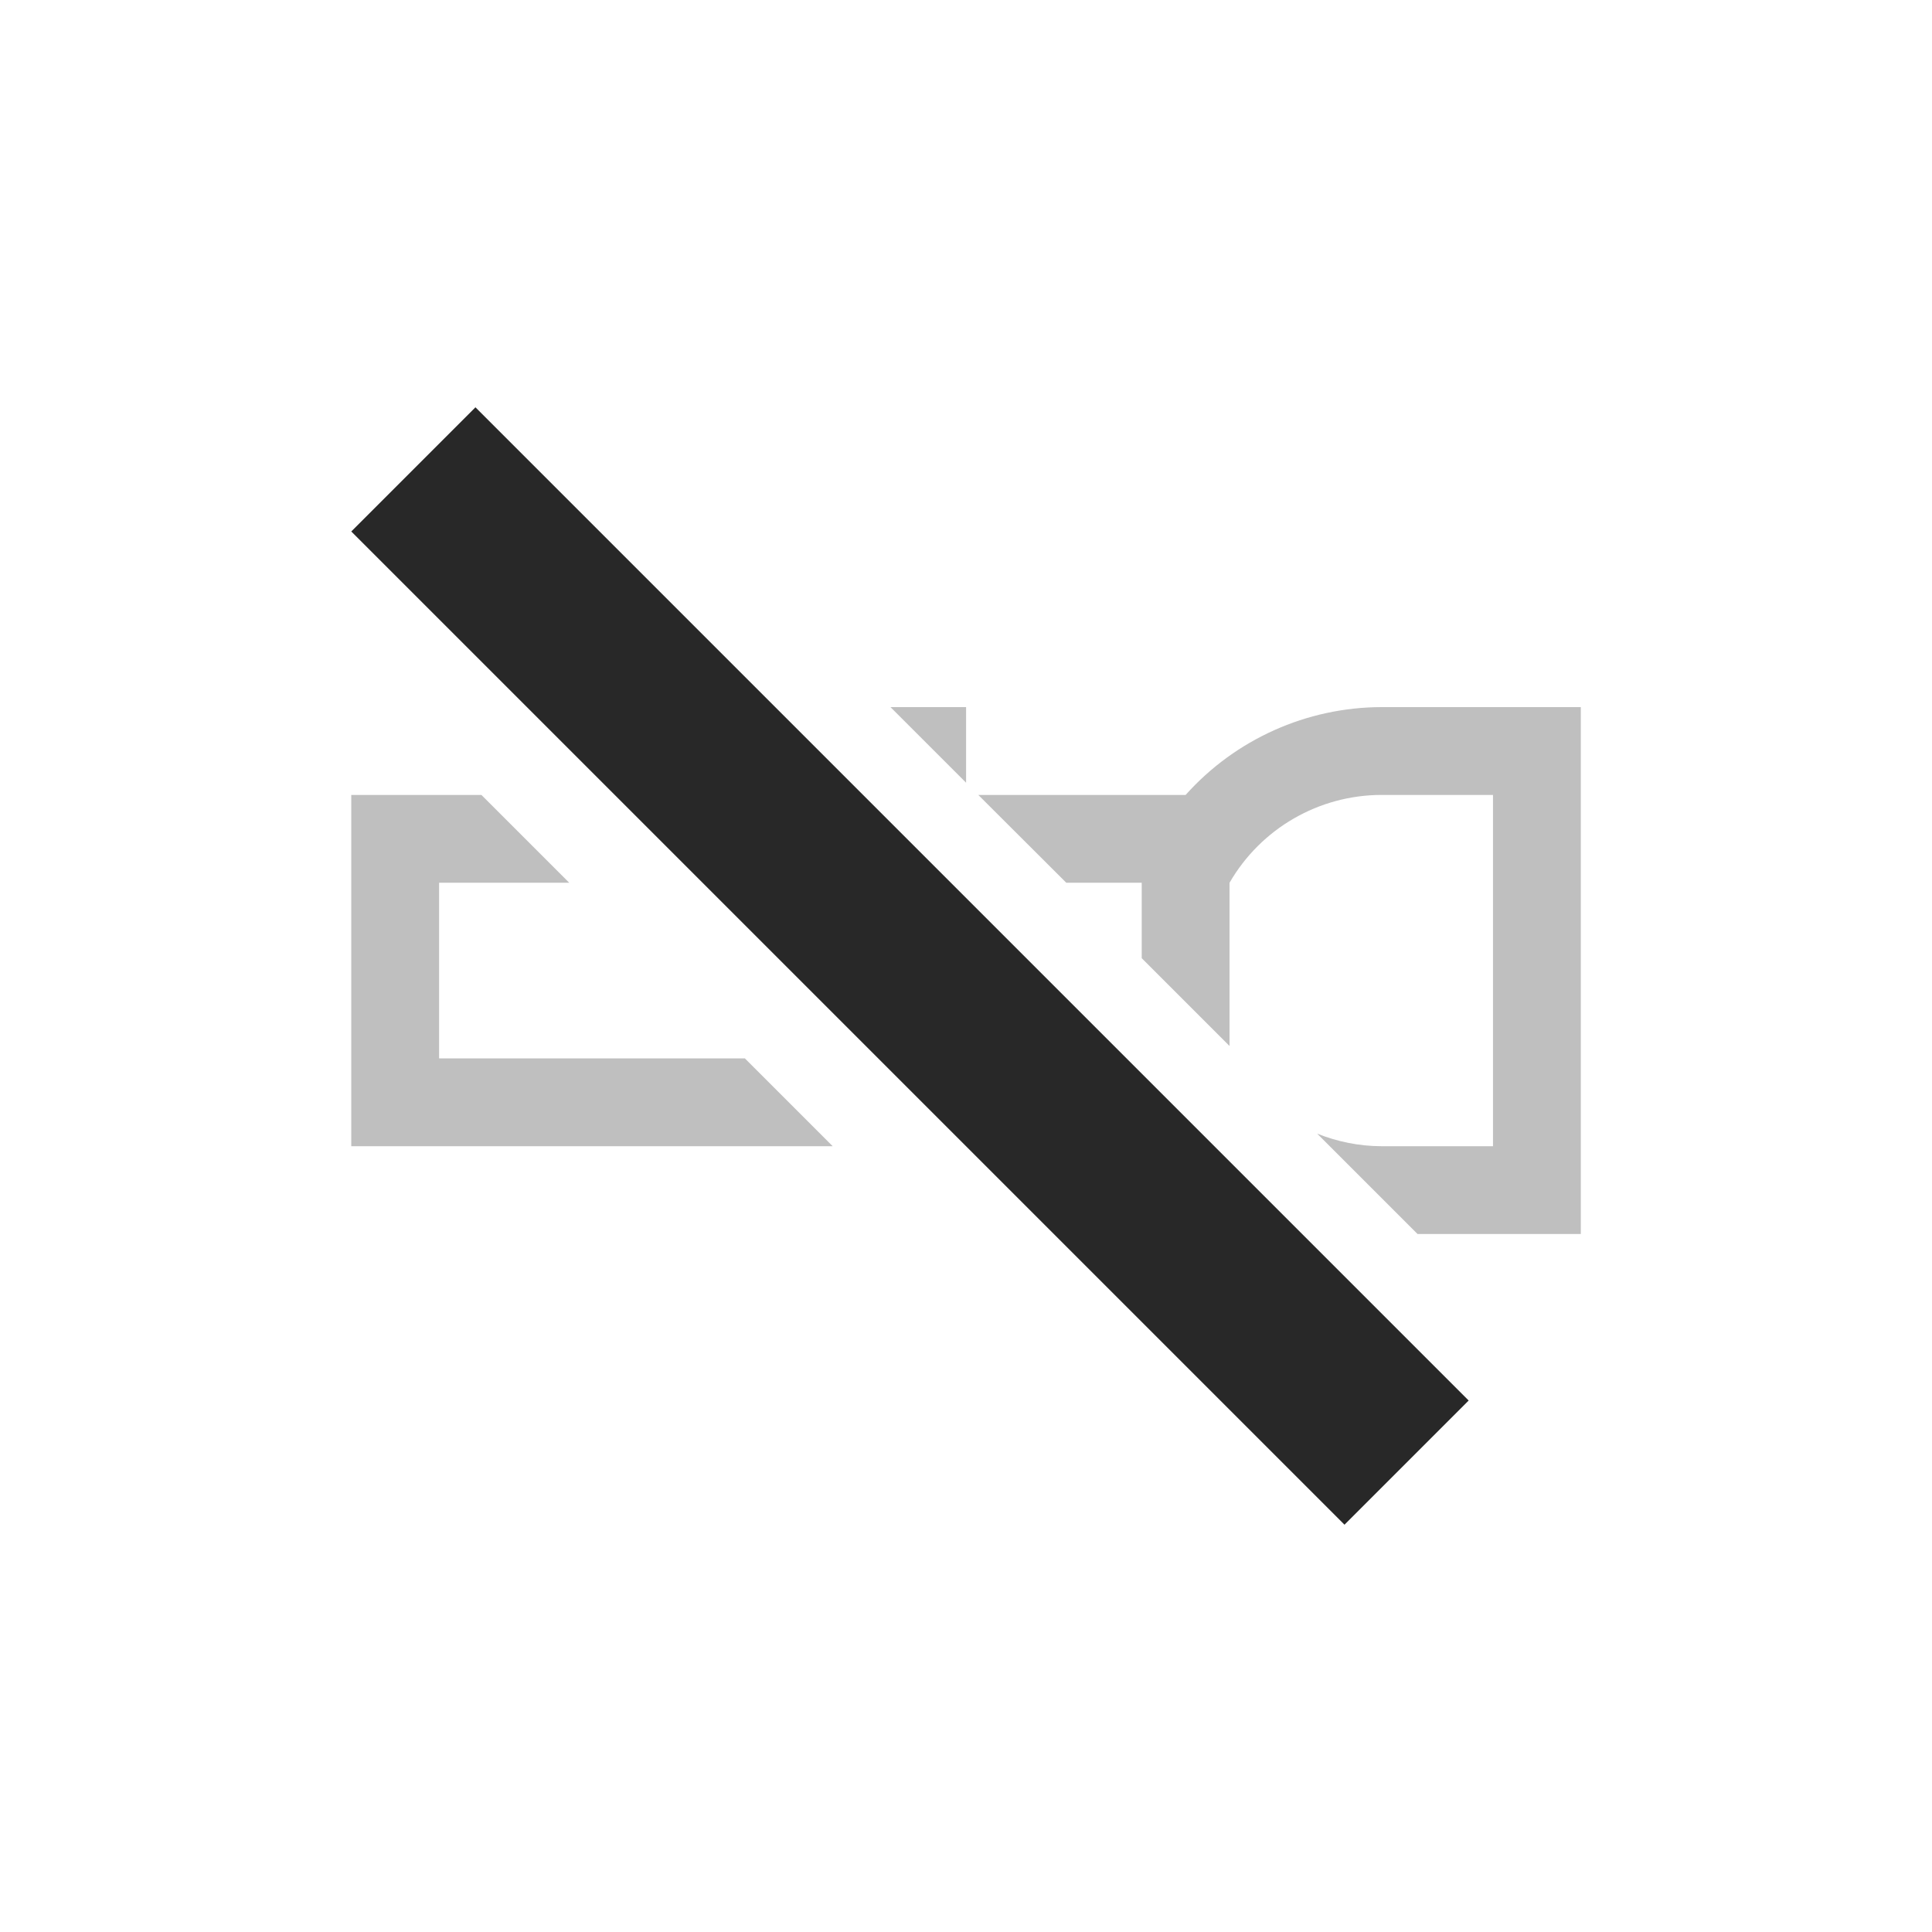 <svg width="22" height="22" version="1.1" xmlns="http://www.w3.org/2000/svg">
  <defs>
    <style id="current-color-scheme" type="text/css">.ColorScheme-Text { color:#282828; } .ColorScheme-Highlight { color:#458588; }</style>
  </defs>
  <path class="ColorScheme-Text" d="m10.14 8.052 0.861 0.861v-0.861zm5.59 0c-0.85 0.002-1.662 0.366-2.229 1h-2.361l1.002 1h0.859v0.859l1 1v-1.859c0.357-0.618 1.016-0.999 1.73-1h1.27v4h-1.27c-0.255-2.14e-4 -0.503-0.052-0.732-0.143l1.143 1.143h1.859v-6h-2.272zm-11.73 1v4h5.482l-1-1h-3.482v-2h1.482l-1-1z" fill="currentColor" opacity=".3"/>
  <path class="ColorScheme-Text" d="m5.414 4.638-1.414 1.414 11.31 11.31 1.414-1.414z" fill="currentColor"/>
</svg>
